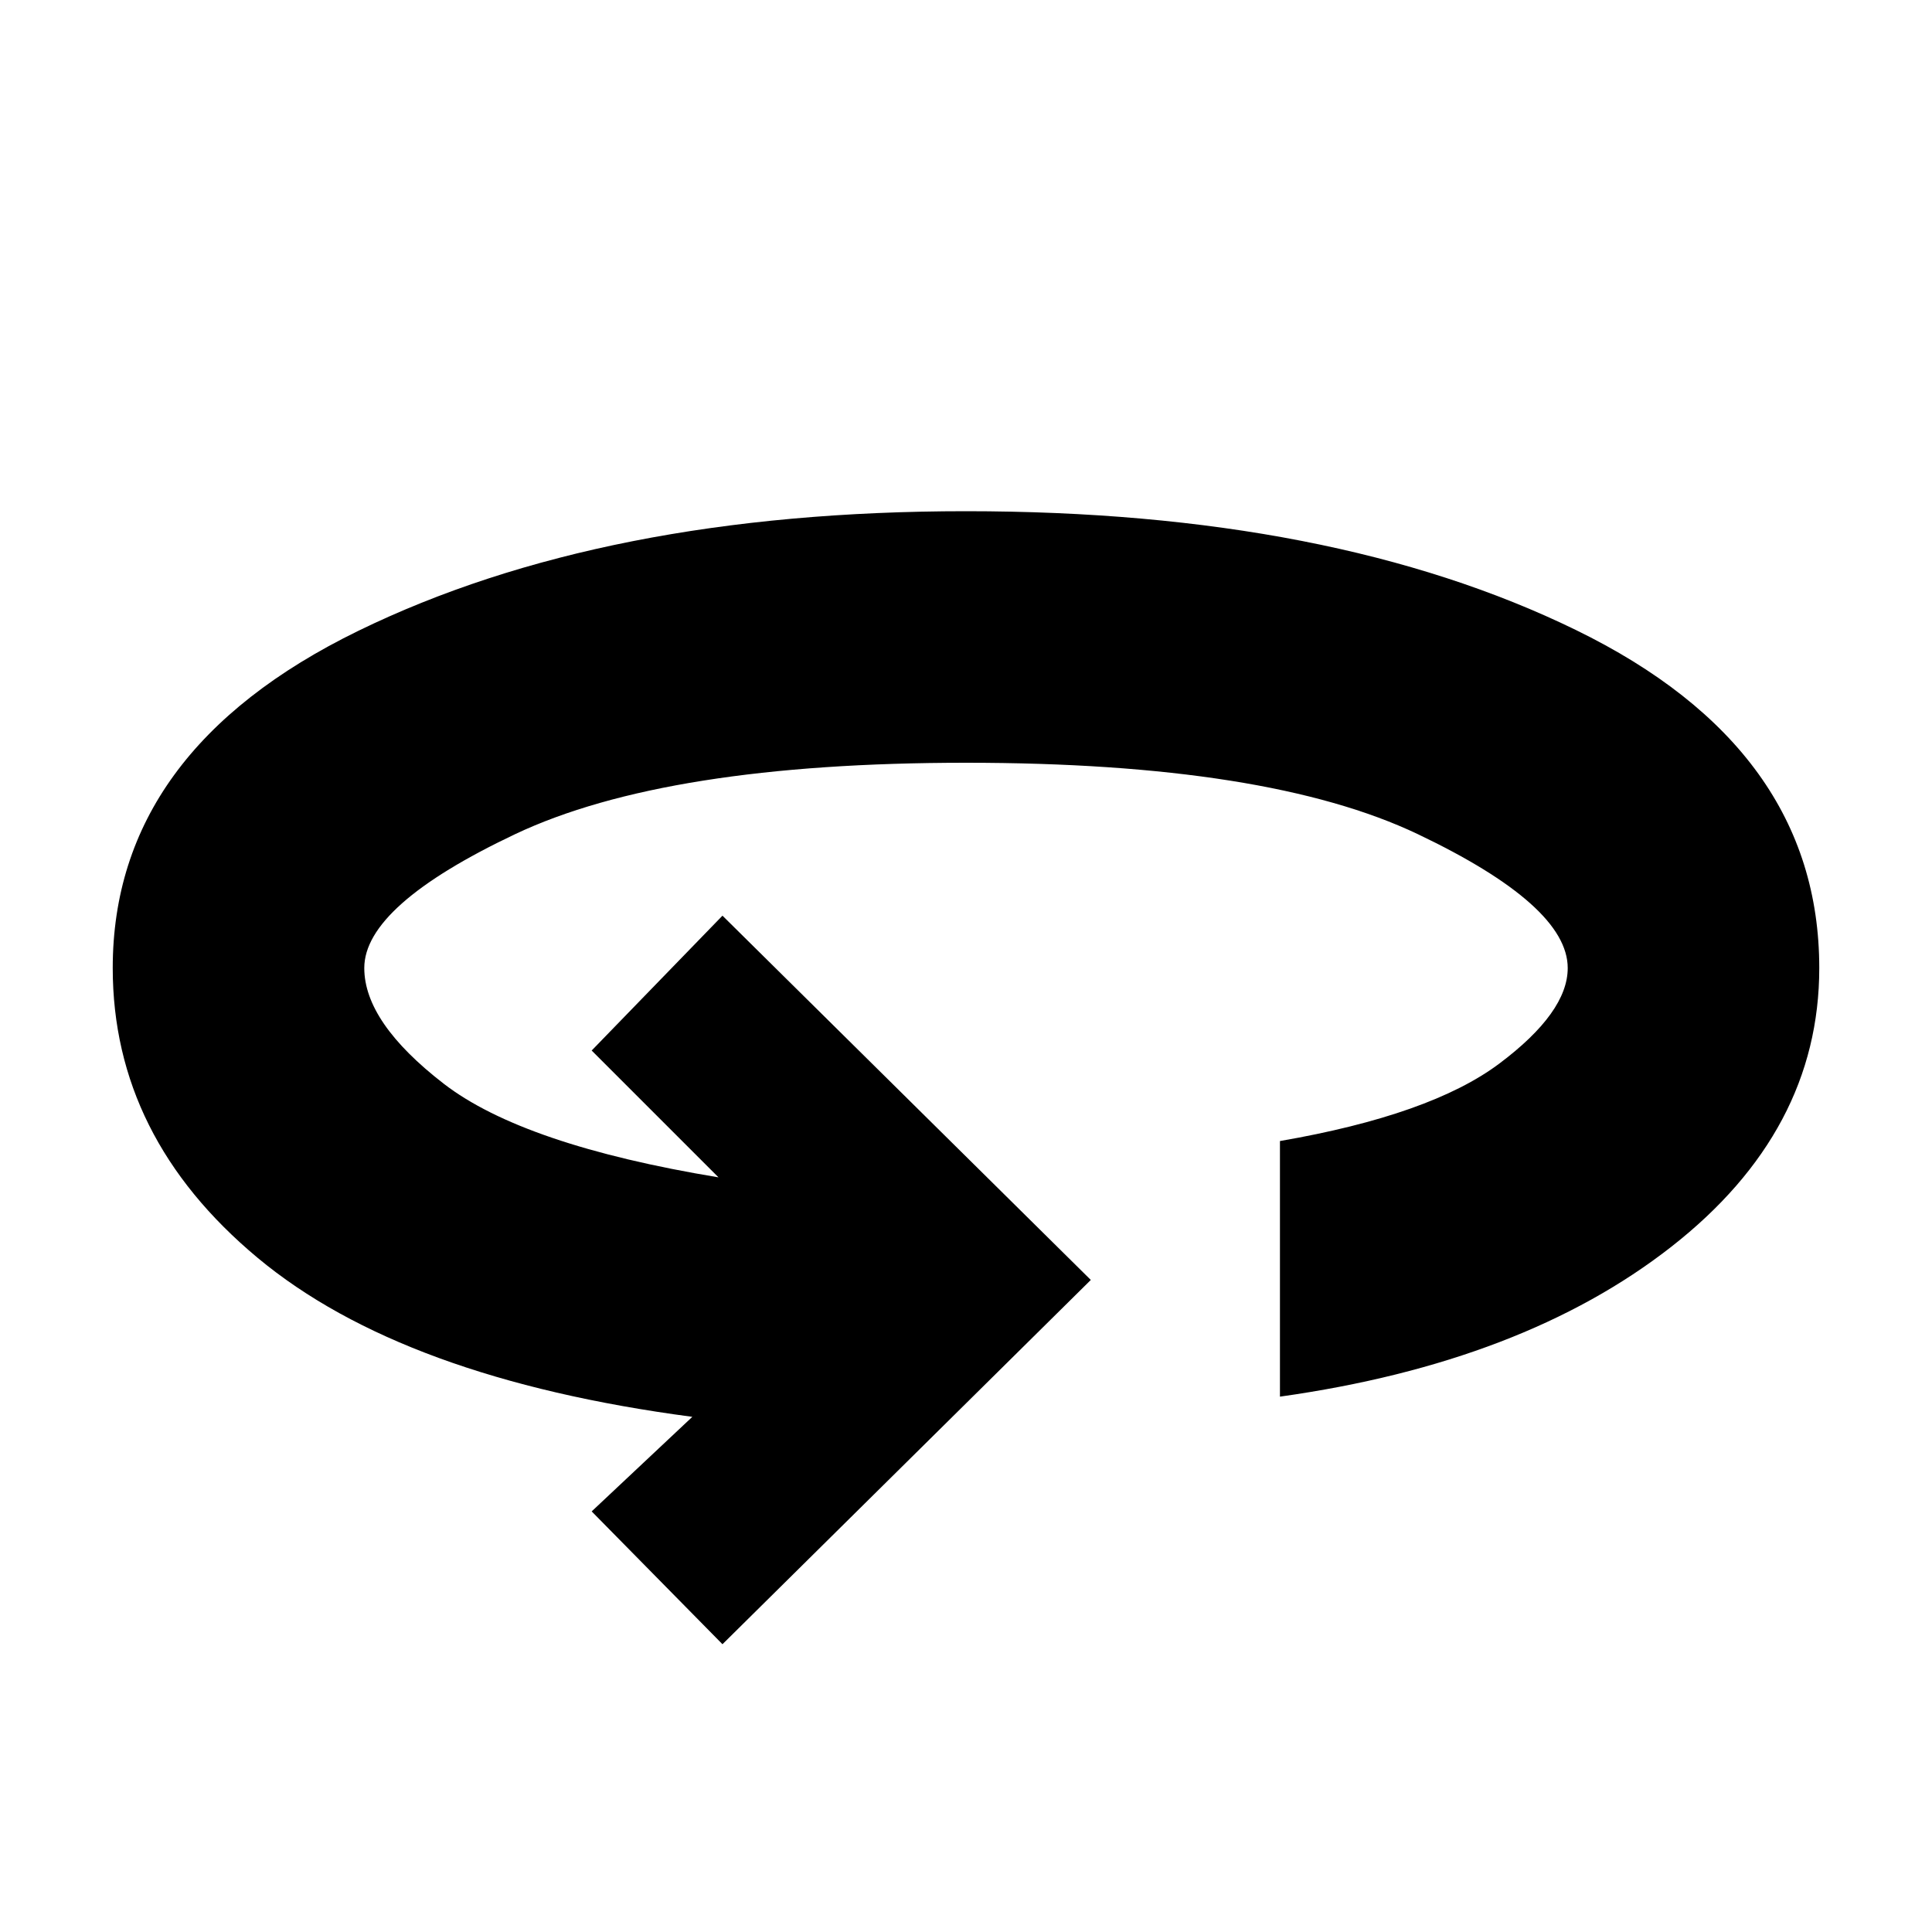 <svg xmlns="http://www.w3.org/2000/svg" height="20" width="20"><path d="m7.479 17.021-1.354-1.375 1.042-.979q-3-.396-4.5-1.646t-1.5-3q0-2.25 2.541-3.49Q6.25 5.292 10 5.292q3.792 0 6.312 1.229 2.521 1.229 2.521 3.5 0 1.687-1.531 2.885-1.531 1.198-4.052 1.552v-2.646q1.562-.27 2.271-.802.708-.531.708-.989 0-.646-1.552-1.386-1.552-.739-4.677-.739-3.104 0-4.667.739-1.562.74-1.562 1.386 0 .562.823 1.198.823.635 2.844.969l-1.313-1.313 1.354-1.396 3.813 3.771Z"/></svg>